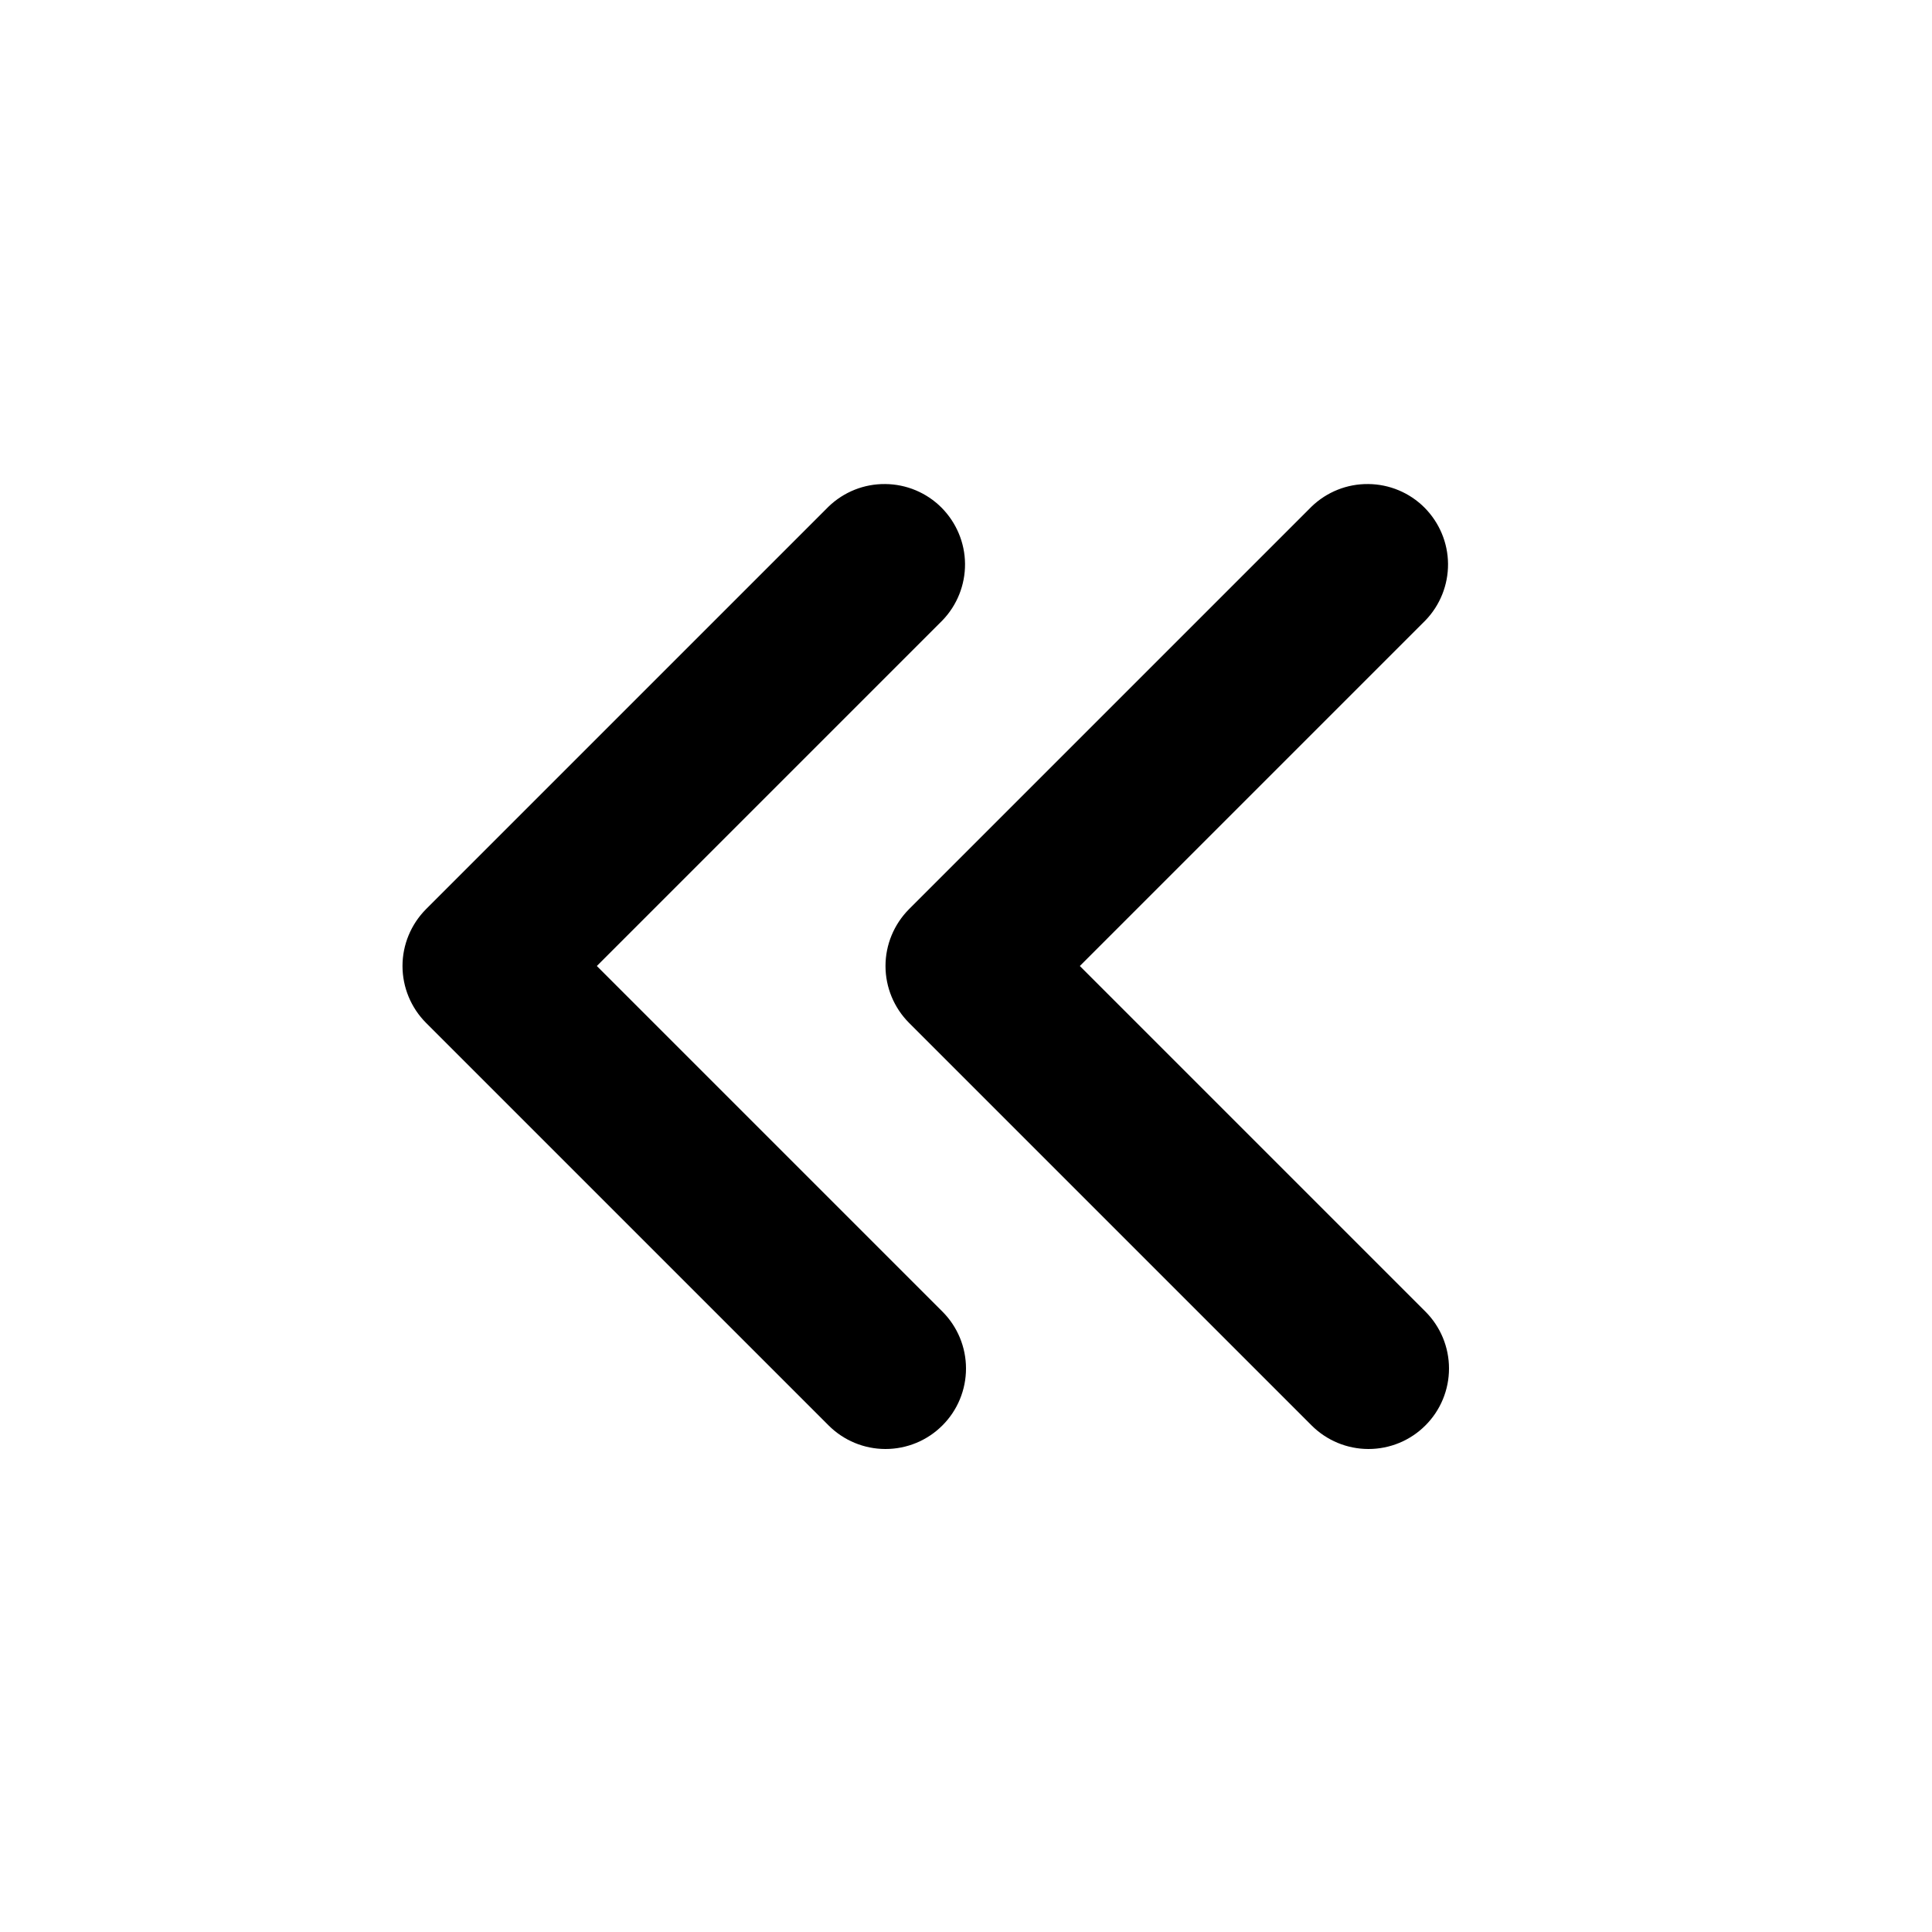 <svg width="24" height="24" viewBox="0 0 24 24" fill="none" xmlns="http://www.w3.org/2000/svg">
<path fill-rule="evenodd" clip-rule="evenodd" d="M17.707 17.707C17.52 17.895 17.265 18 17 18C16.735 18 16.481 17.895 16.293 17.707L11.293 12.707C11.106 12.52 11 12.265 11 12C11 11.735 11.106 11.481 11.293 11.293L16.293 6.293C16.482 6.111 16.734 6.01 16.997 6.013C17.259 6.015 17.51 6.12 17.695 6.305C17.88 6.491 17.986 6.742 17.988 7.004C17.99 7.266 17.889 7.519 17.707 7.707L13.414 12L17.707 16.293C17.895 16.481 18 16.735 18 17C18 17.265 17.895 17.52 17.707 17.707ZM11.707 17.707C11.52 17.895 11.265 18 11 18C10.735 18 10.481 17.895 10.293 17.707L5.293 12.707C5.106 12.52 5 12.265 5 12C5 11.735 5.106 11.481 5.293 11.293L10.293 6.293C10.482 6.111 10.734 6.01 10.997 6.013C11.259 6.015 11.51 6.12 11.695 6.305C11.88 6.491 11.986 6.742 11.988 7.004C11.99 7.266 11.889 7.519 11.707 7.707L7.414 12L11.707 16.293C11.895 16.481 12 16.735 12 17C12 17.265 11.895 17.52 11.707 17.707Z" fill="black"/>
</svg>
